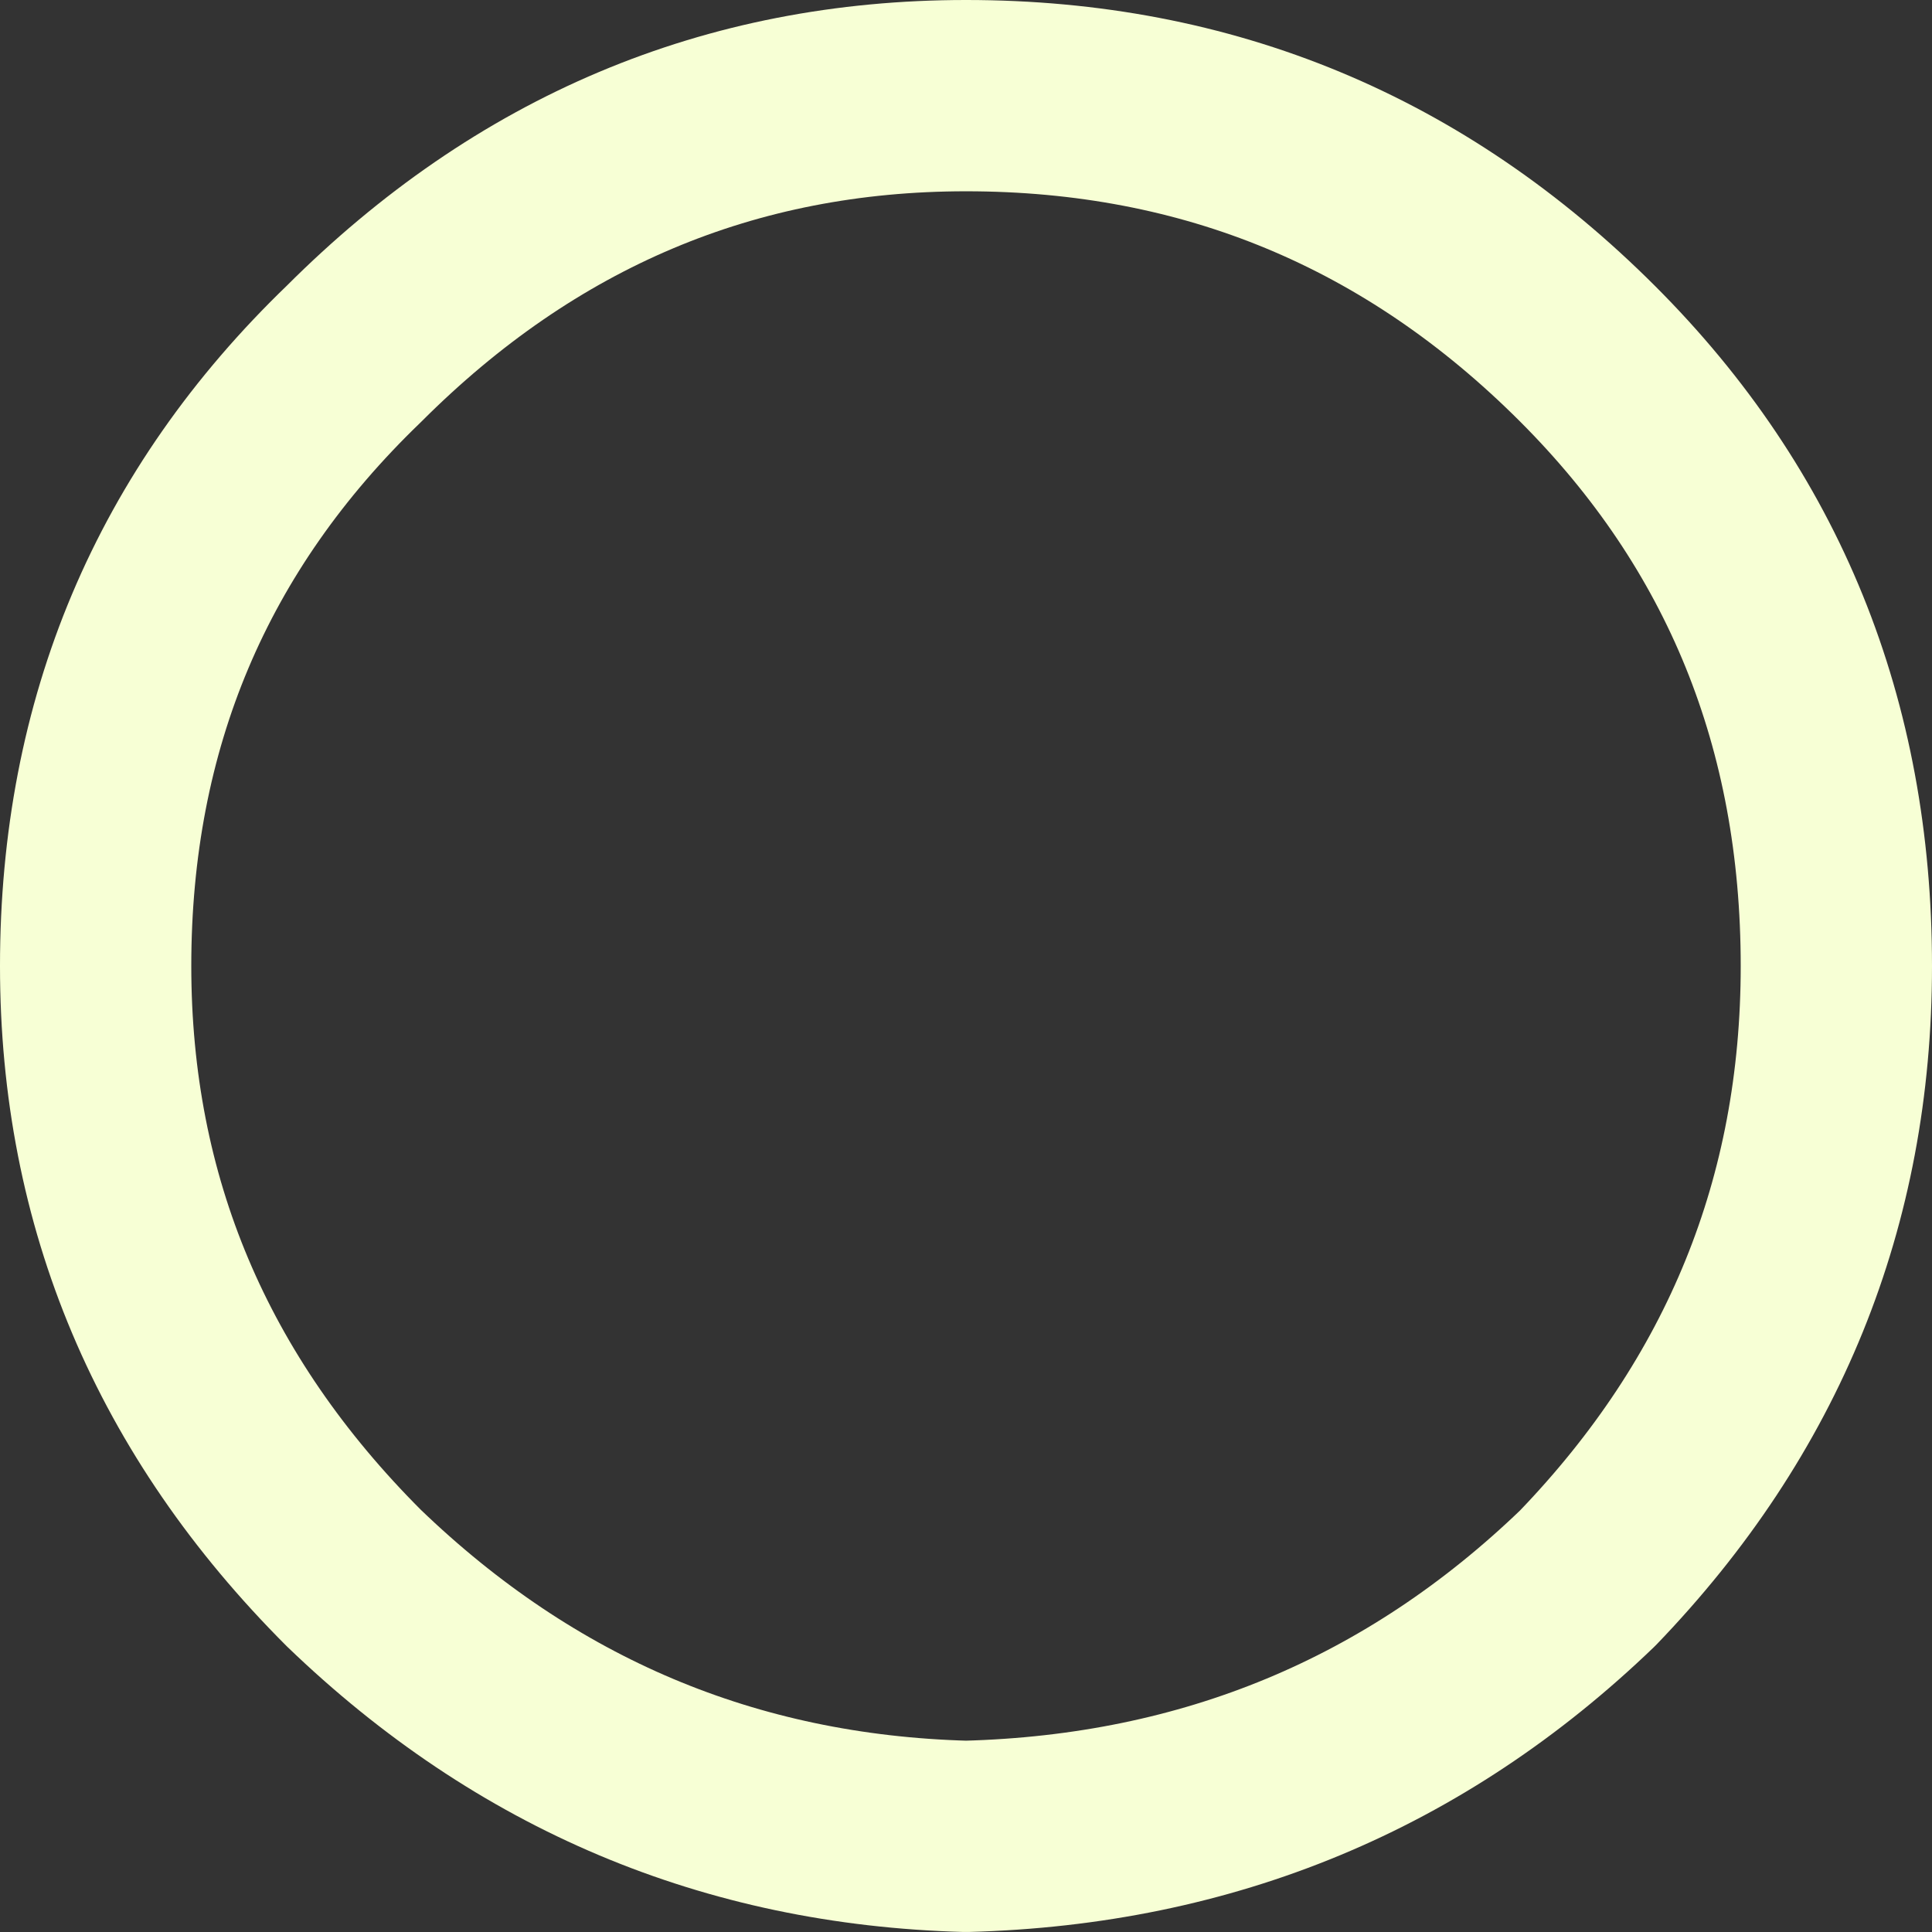 <?xml version="1.0" encoding="UTF-8" standalone="no"?>
<svg xmlns:xlink="http://www.w3.org/1999/xlink" height="10.1px" width="10.1px" xmlns="http://www.w3.org/2000/svg">
  <rect width="100%" height="100%" fill="#333333" stroke="none"/>
  <g transform="matrix(1.0, 0.0, 0.0, 1.0, -2.2, -2.25)">
    <path d="M2.7 7.3 Q2.7 5.4 4.05 4.1 5.4 2.75 7.25 2.75 9.15 2.75 10.5 4.1 11.8 5.4 11.8 7.3 11.8 9.15 10.5 10.5 9.15 11.8 7.25 11.85 5.4 11.8 4.05 10.5 2.7 9.15 2.7 7.3 Z" fill="none" stroke="#f7ffd5" stroke-linecap="round" stroke-linejoin="round" stroke-width="1.0"/>
  </g>
</svg>
